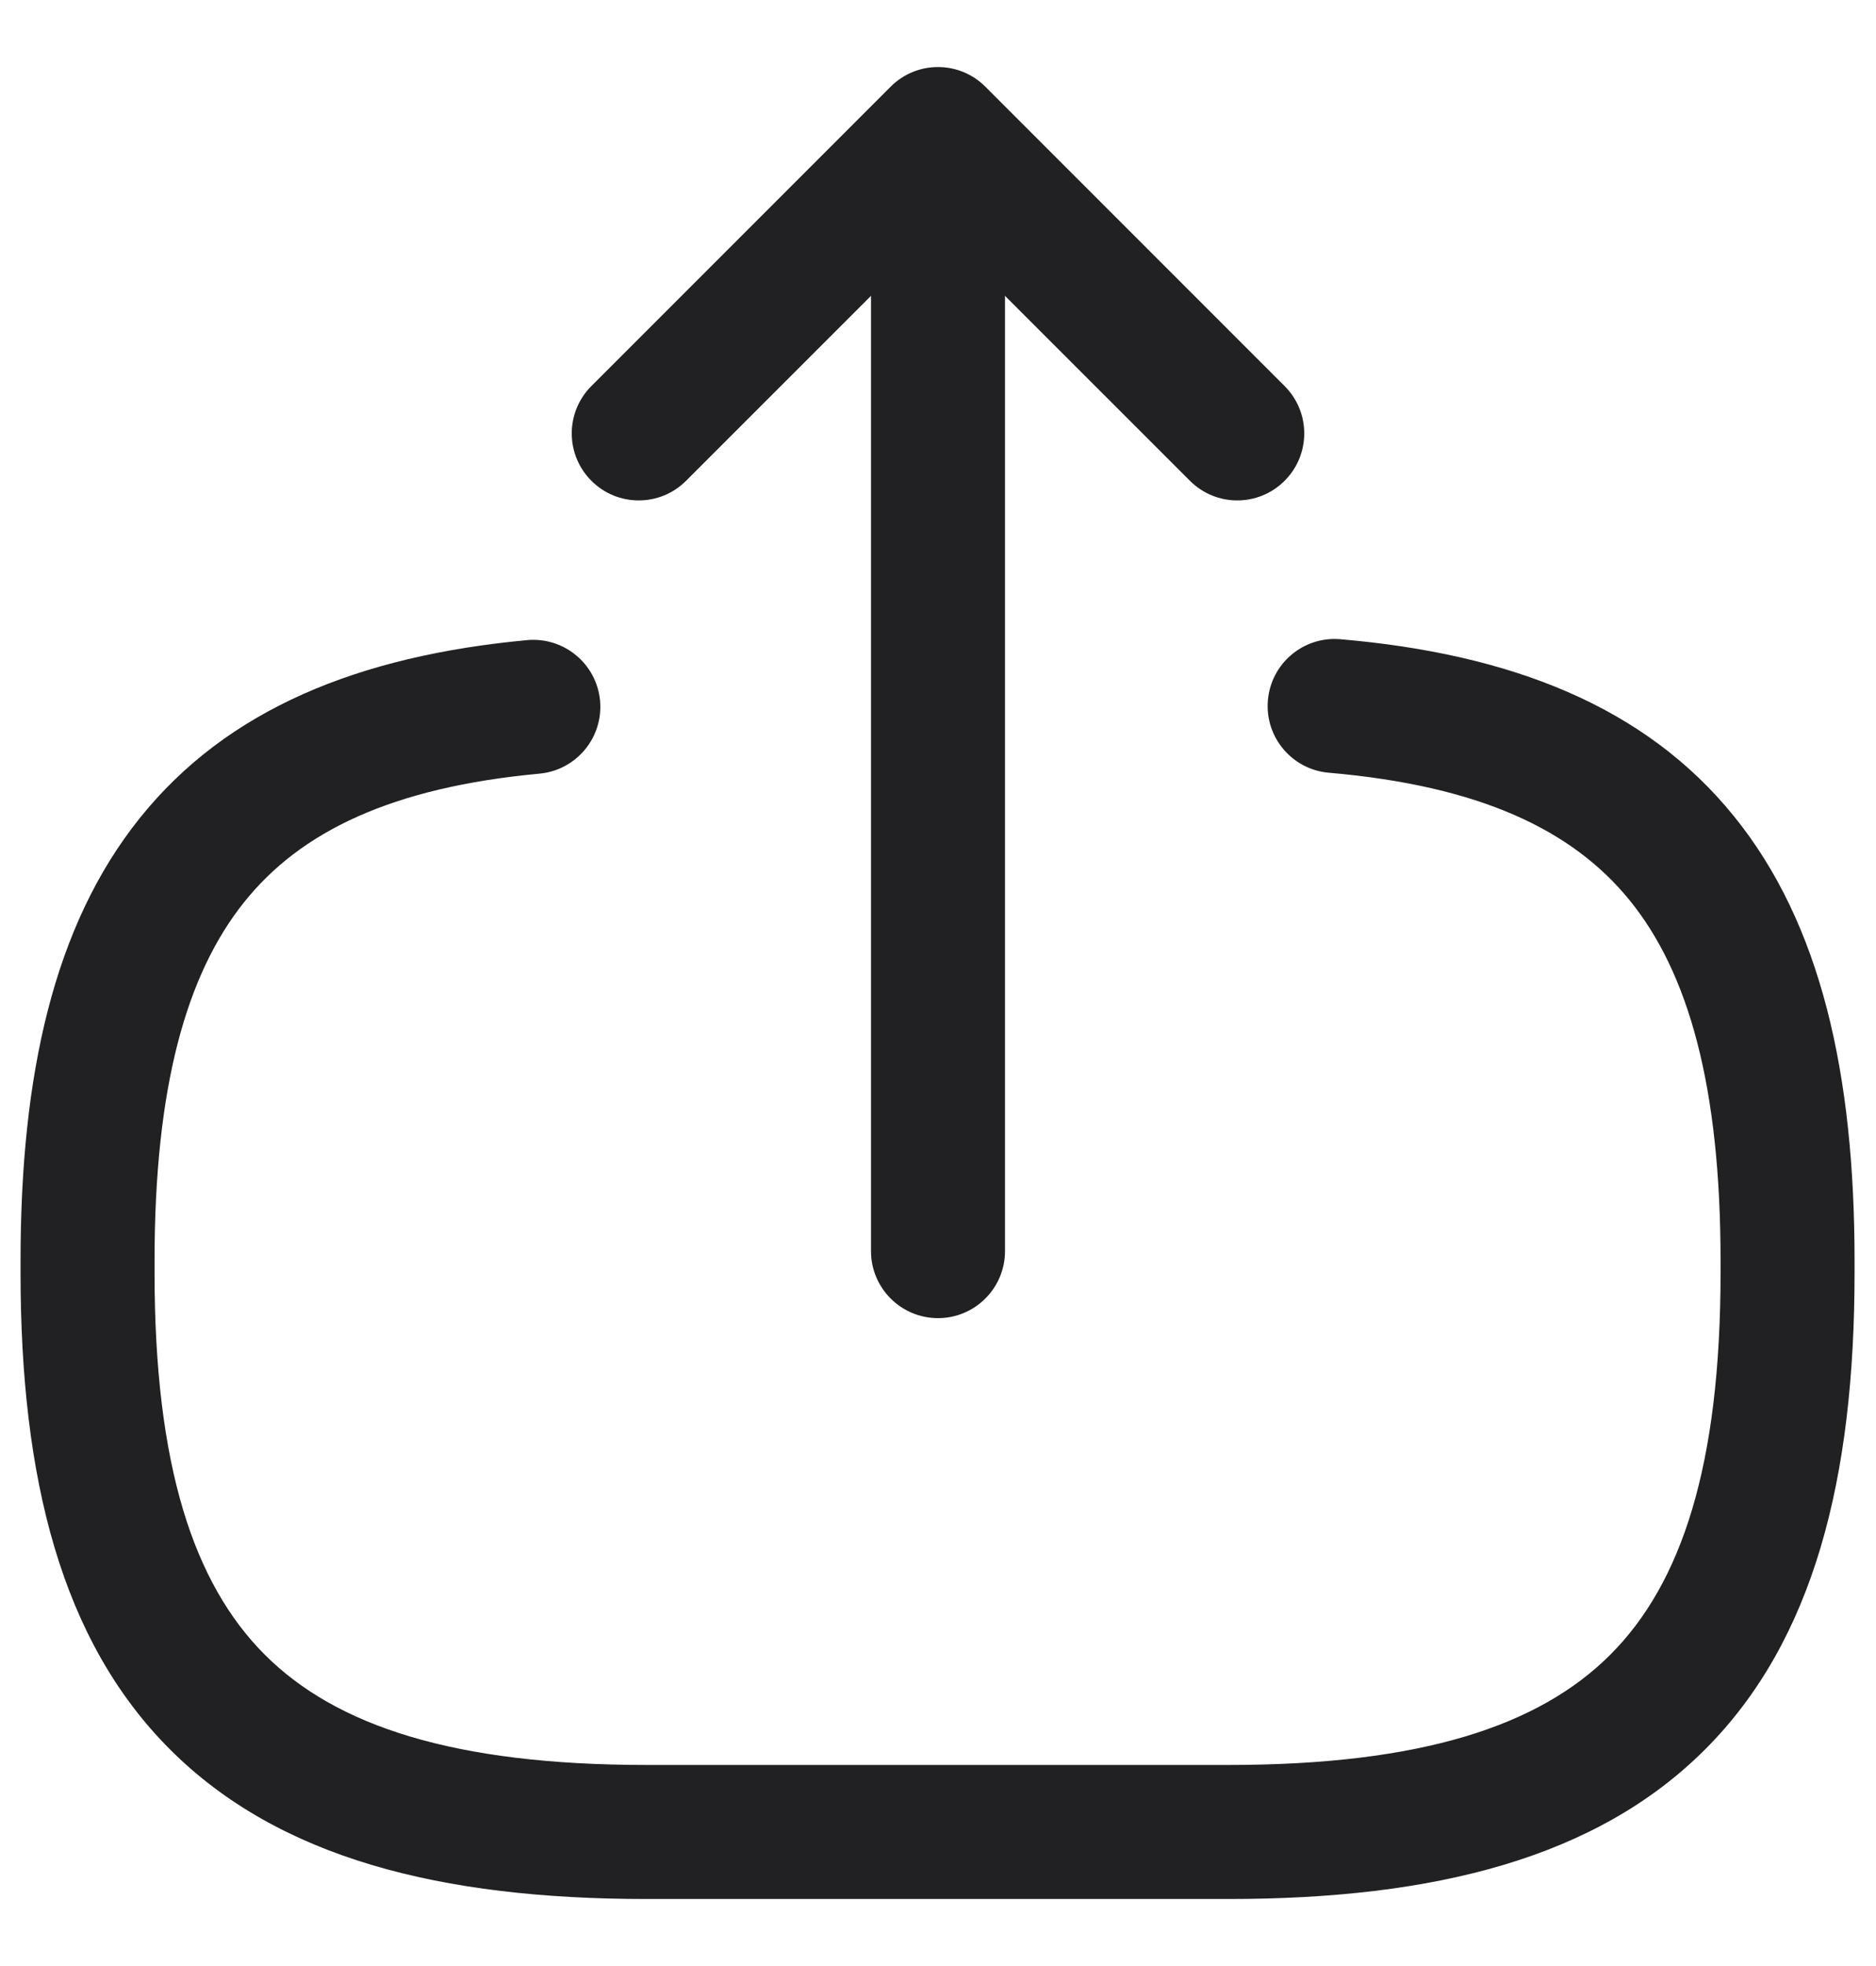 <svg width="21" height="22" viewBox="0 0 21 22" fill="none" xmlns="http://www.w3.org/2000/svg">
<g id="type=ico,name=share,color=bl1,size=xl">
<g id="export">
<path id="Vector (Stroke)" fill-rule="evenodd" clip-rule="evenodd" d="M14.193 7.836C14.228 7.423 14.592 7.117 15.004 7.153C16.916 7.317 18.414 7.905 19.407 9.13C20.384 10.334 20.76 12.016 20.76 14.11V14.24C20.76 16.549 20.302 18.361 19.087 19.576C17.871 20.792 16.059 21.25 13.75 21.25H7.24C4.931 21.25 3.119 20.792 1.903 19.576C0.688 18.361 0.23 16.549 0.23 14.24V14.11C0.23 12.031 0.601 10.359 1.562 9.158C2.54 7.935 4.016 7.339 5.9 7.163C6.313 7.125 6.678 7.428 6.717 7.84C6.755 8.253 6.452 8.618 6.04 8.657C4.384 8.811 3.365 9.305 2.733 10.095C2.084 10.906 1.73 12.168 1.73 14.11V14.24C1.73 16.401 2.167 17.719 2.964 18.516C3.761 19.313 5.079 19.75 7.24 19.75H13.75C15.911 19.75 17.229 19.313 18.026 18.516C18.823 17.719 19.26 16.401 19.26 14.24V14.11C19.26 12.154 18.901 10.886 18.243 10.075C17.601 9.285 16.564 8.793 14.876 8.647C14.463 8.612 14.157 8.248 14.193 7.836Z" fill="#212123"/>
<path id="Vector (Stroke)_2" fill-rule="evenodd" clip-rule="evenodd" d="M10.5 1.87C10.914 1.87 11.25 2.206 11.25 2.62V14C11.25 14.414 10.914 14.75 10.5 14.75C10.086 14.75 9.75 14.414 9.75 14V2.62C9.75 2.206 10.086 1.87 10.5 1.87Z" fill="#212123"/>
<path id="Vector (Stroke)_3" fill-rule="evenodd" clip-rule="evenodd" d="M9.97 0.97C10.262 0.677 10.737 0.677 11.03 0.97L14.38 4.32C14.673 4.613 14.673 5.087 14.38 5.38C14.087 5.673 13.613 5.673 13.32 5.38L10.5 2.561L7.68 5.38C7.387 5.673 6.913 5.673 6.62 5.38C6.327 5.087 6.327 4.613 6.62 4.32L9.97 0.97Z" fill="#212123"/>
</g>
</g>
</svg>
